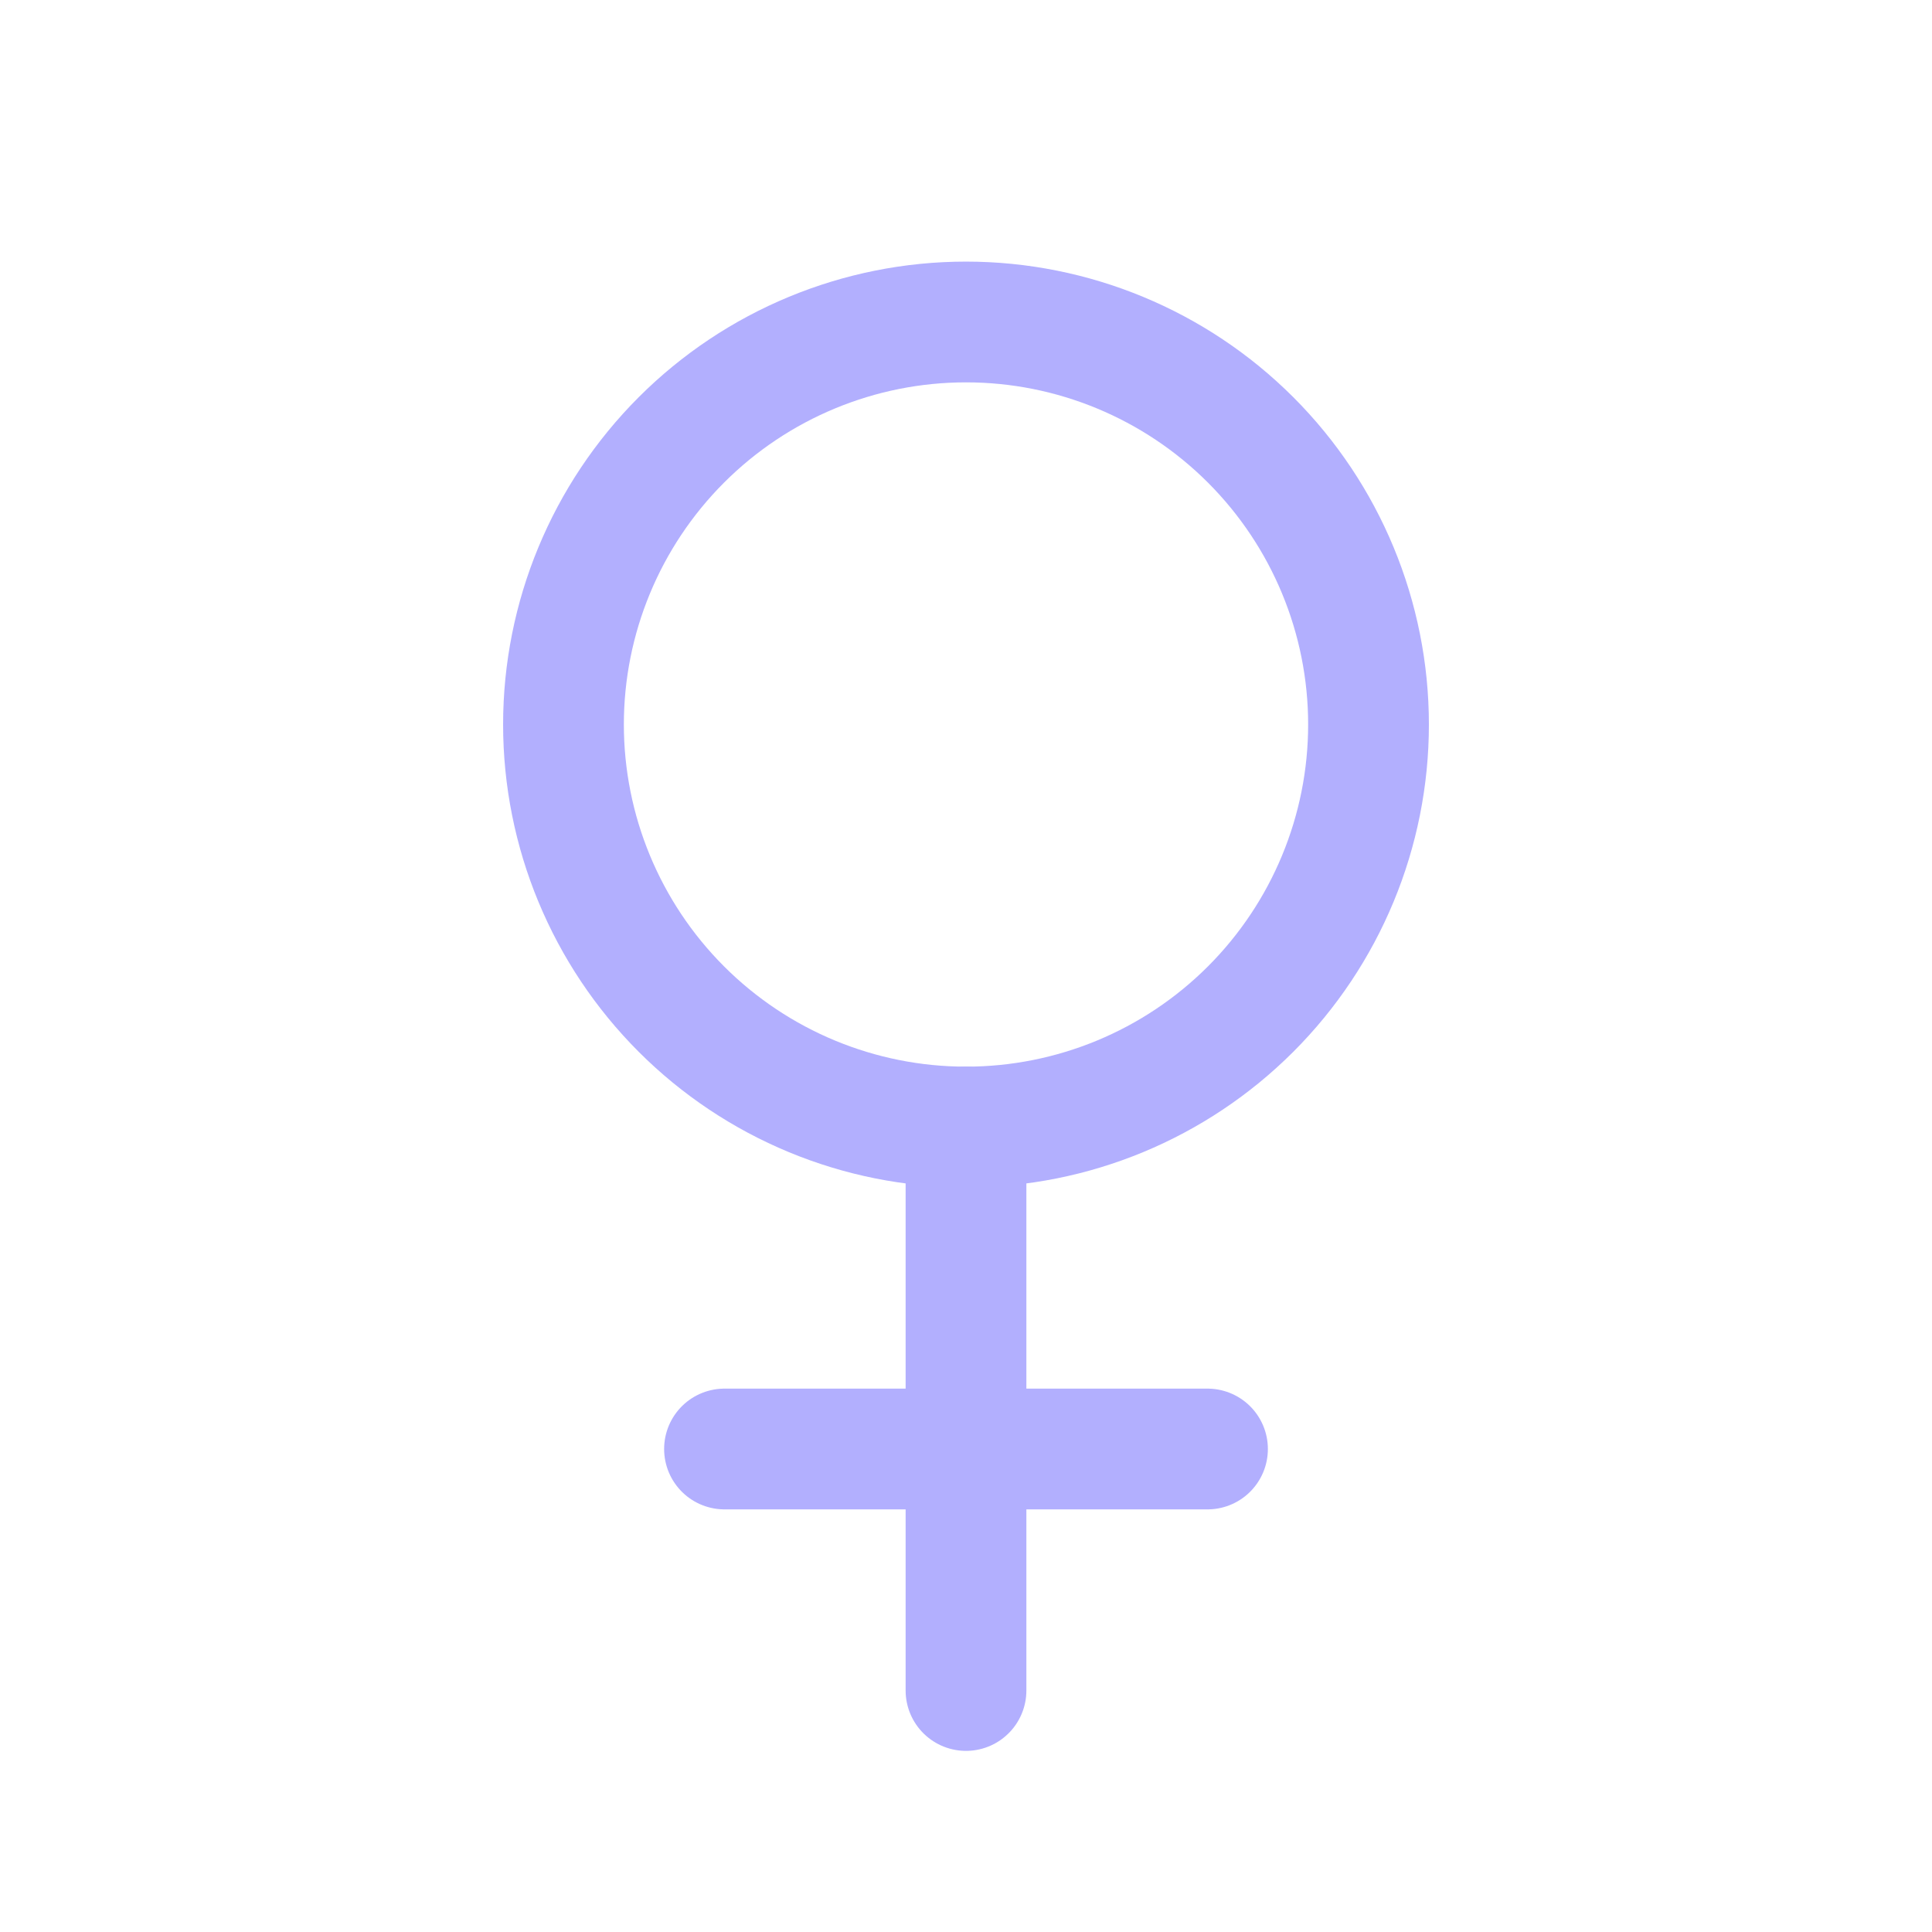 <svg width="32" height="32" viewBox="0 0 32 32" fill="none" xmlns="http://www.w3.org/2000/svg">
<path d="M9.333 12C9.333 13.768 10.036 15.464 11.286 16.714C12.536 17.964 14.232 18.667 16 18.667C17.768 18.667 19.464 17.964 20.714 16.714C21.964 15.464 22.667 13.768 22.667 12C22.667 10.232 21.964 8.536 20.714 7.286C19.464 6.036 17.768 5.333 16 5.333C14.232 5.333 12.536 6.036 11.286 7.286C10.036 8.536 9.333 10.232 9.333 12Z" stroke="#B2AFFE" stroke-width="2" stroke-linecap="round" stroke-linejoin="round"/>
<path d="M16 18.667V28" stroke="#B2AFFE" stroke-width="2" stroke-linecap="round" stroke-linejoin="round"/>
<path d="M12 24H20" stroke="#B2AFFE" stroke-width="2" stroke-linecap="round" stroke-linejoin="round"/>
</svg>
